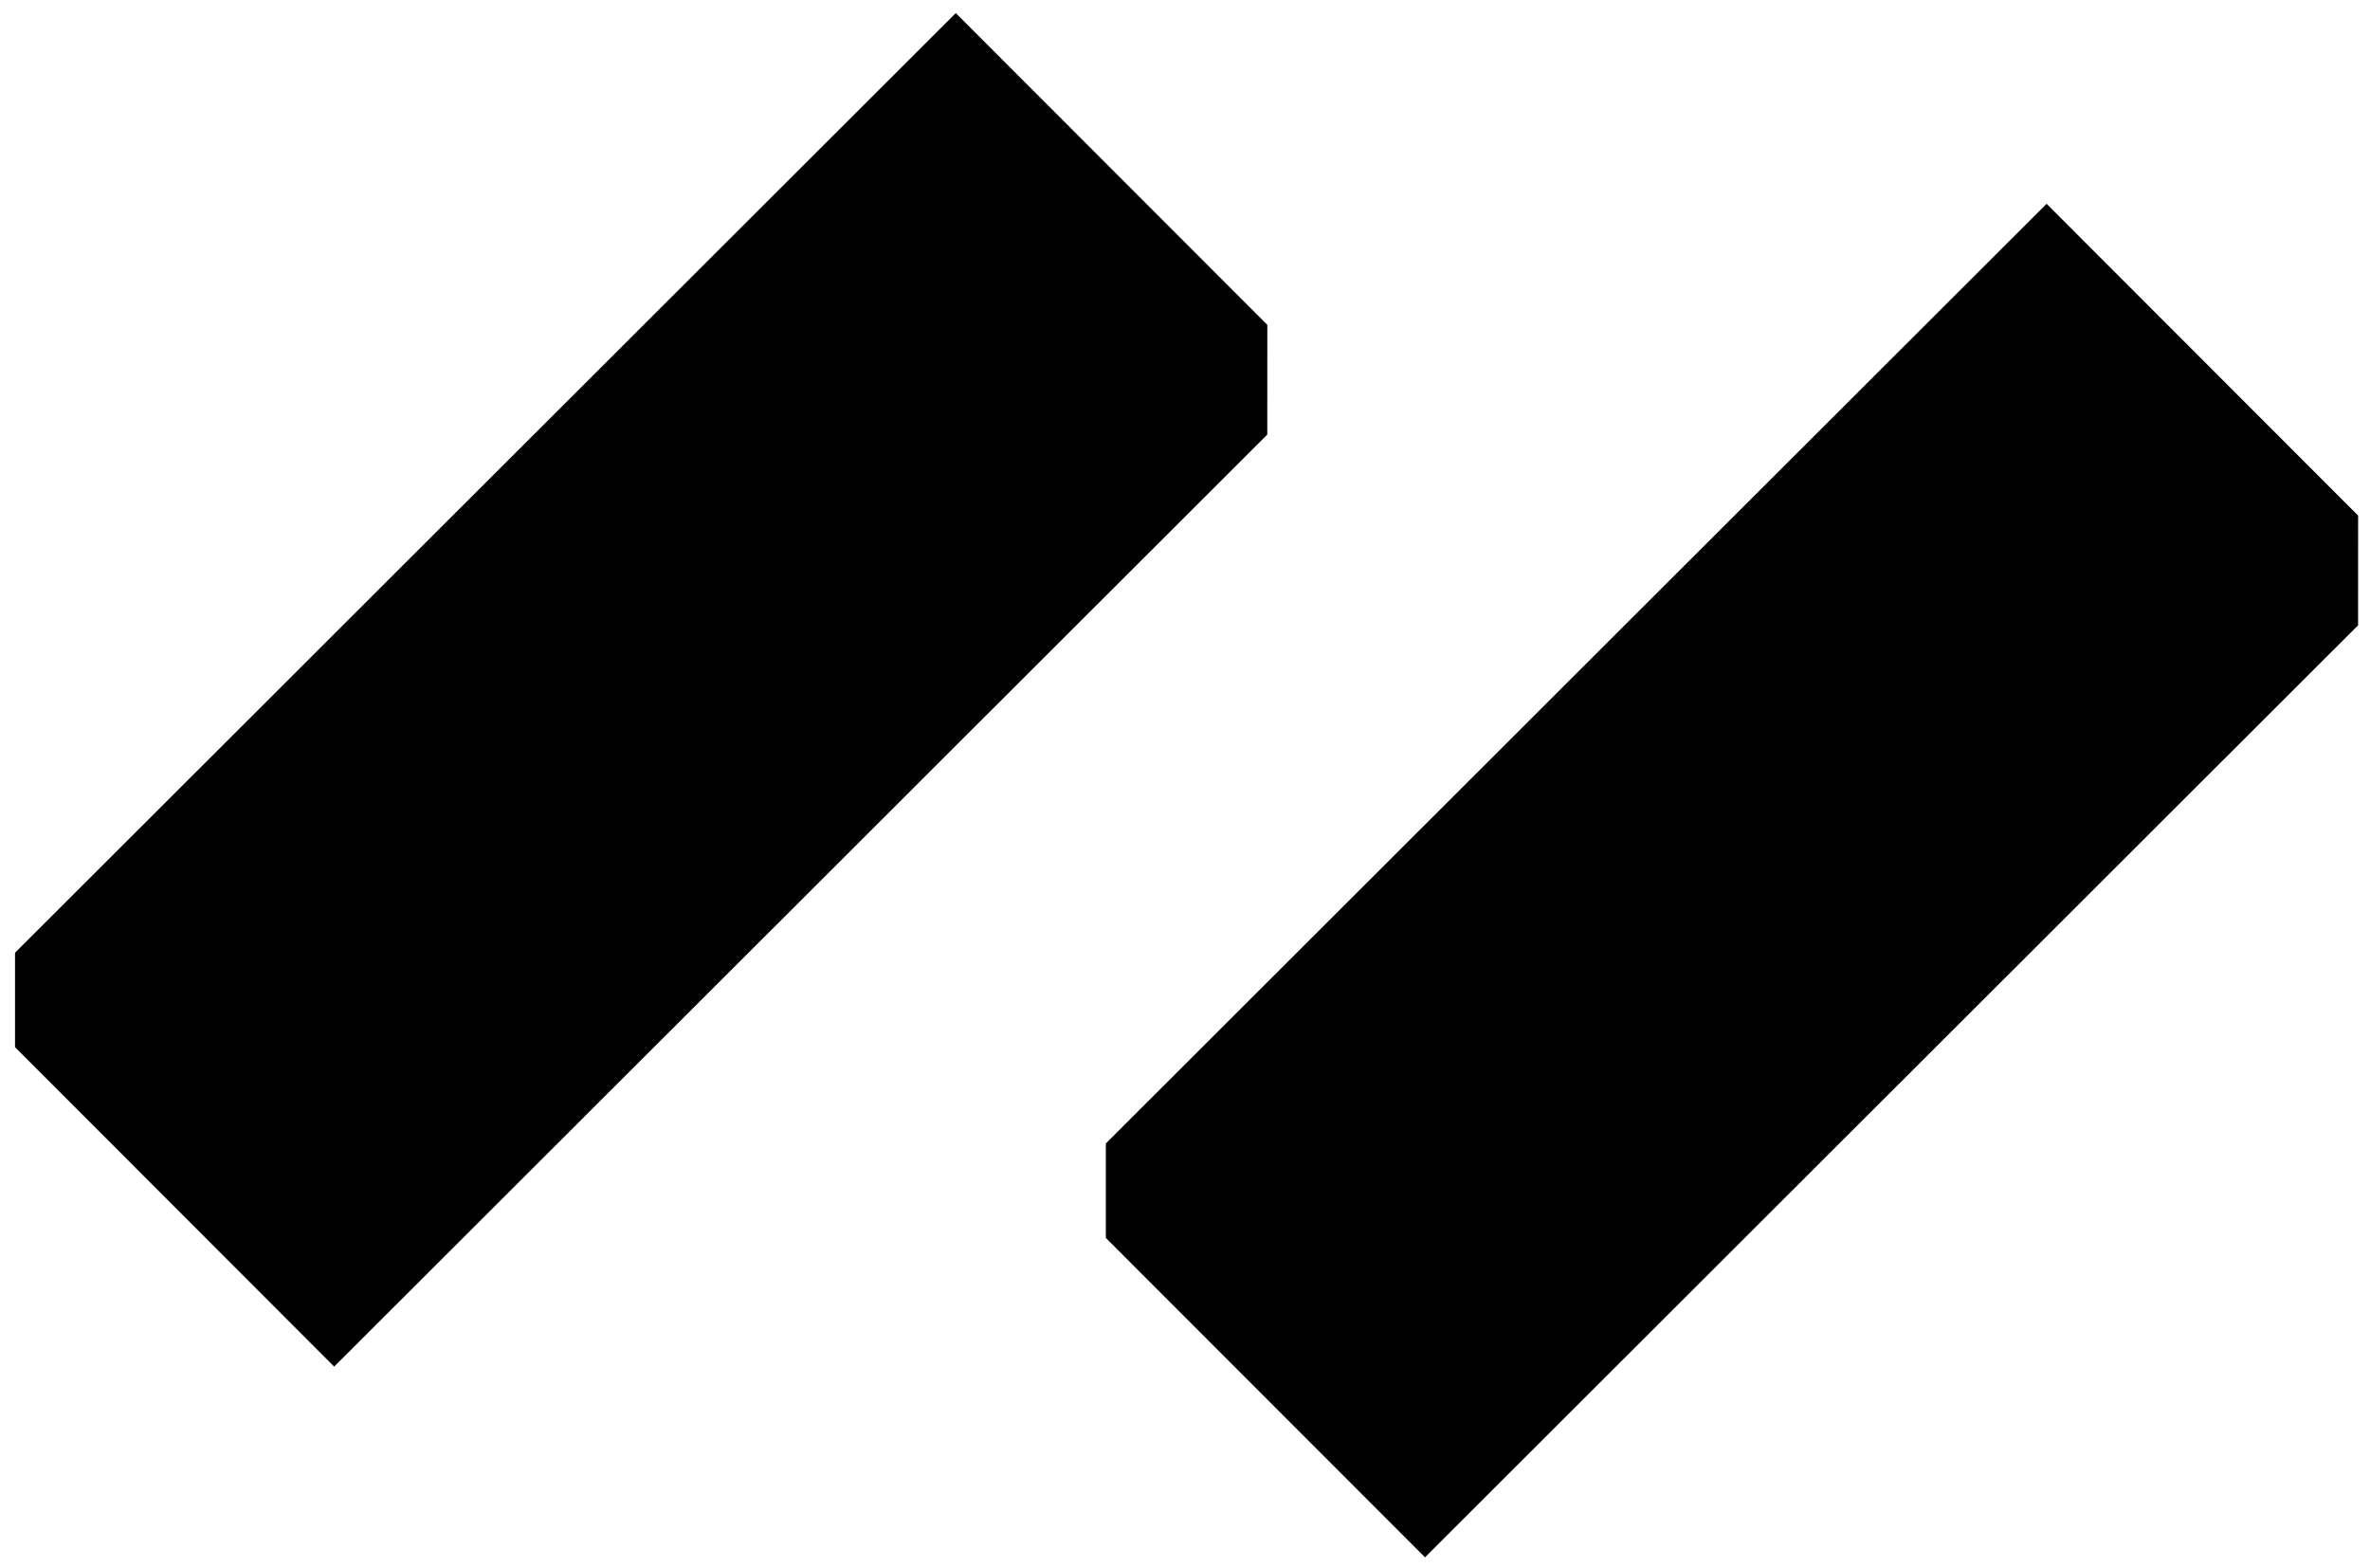 <?xml version="1.0" encoding="utf-8"?>
<!-- Generator: Adobe Illustrator 16.0.0, SVG Export Plug-In . SVG Version: 6.00 Build 0)  -->
<!DOCTYPE svg PUBLIC "-//W3C//DTD SVG 1.1//EN" "http://www.w3.org/Graphics/SVG/1.1/DTD/svg11.dtd">
<svg version="1.1" id="Calque_1" xmlns="http://www.w3.org/2000/svg" xmlns:xlink="http://www.w3.org/1999/xlink" x="0px" y="0px"
	 width="1348px" height="892px" viewBox="215.5 7.188 1348 892" enable-background="new 215.5 7.188 1348 892" xml:space="preserve"
	>
<path d="M759.137,14.624l-532.822,532.19l-2.266,2.266v53.715l181.521,181.678l528.464-527.846l2.266-2.263l0.022-62.399
	L759.137,14.624z M1379.562,123.104L846.74,655.295l-2.267,2.264v53.717l181.521,181.677l528.463-527.847l2.266-2.262l0.023-62.399
	L1379.562,123.104z"/>
</svg>
